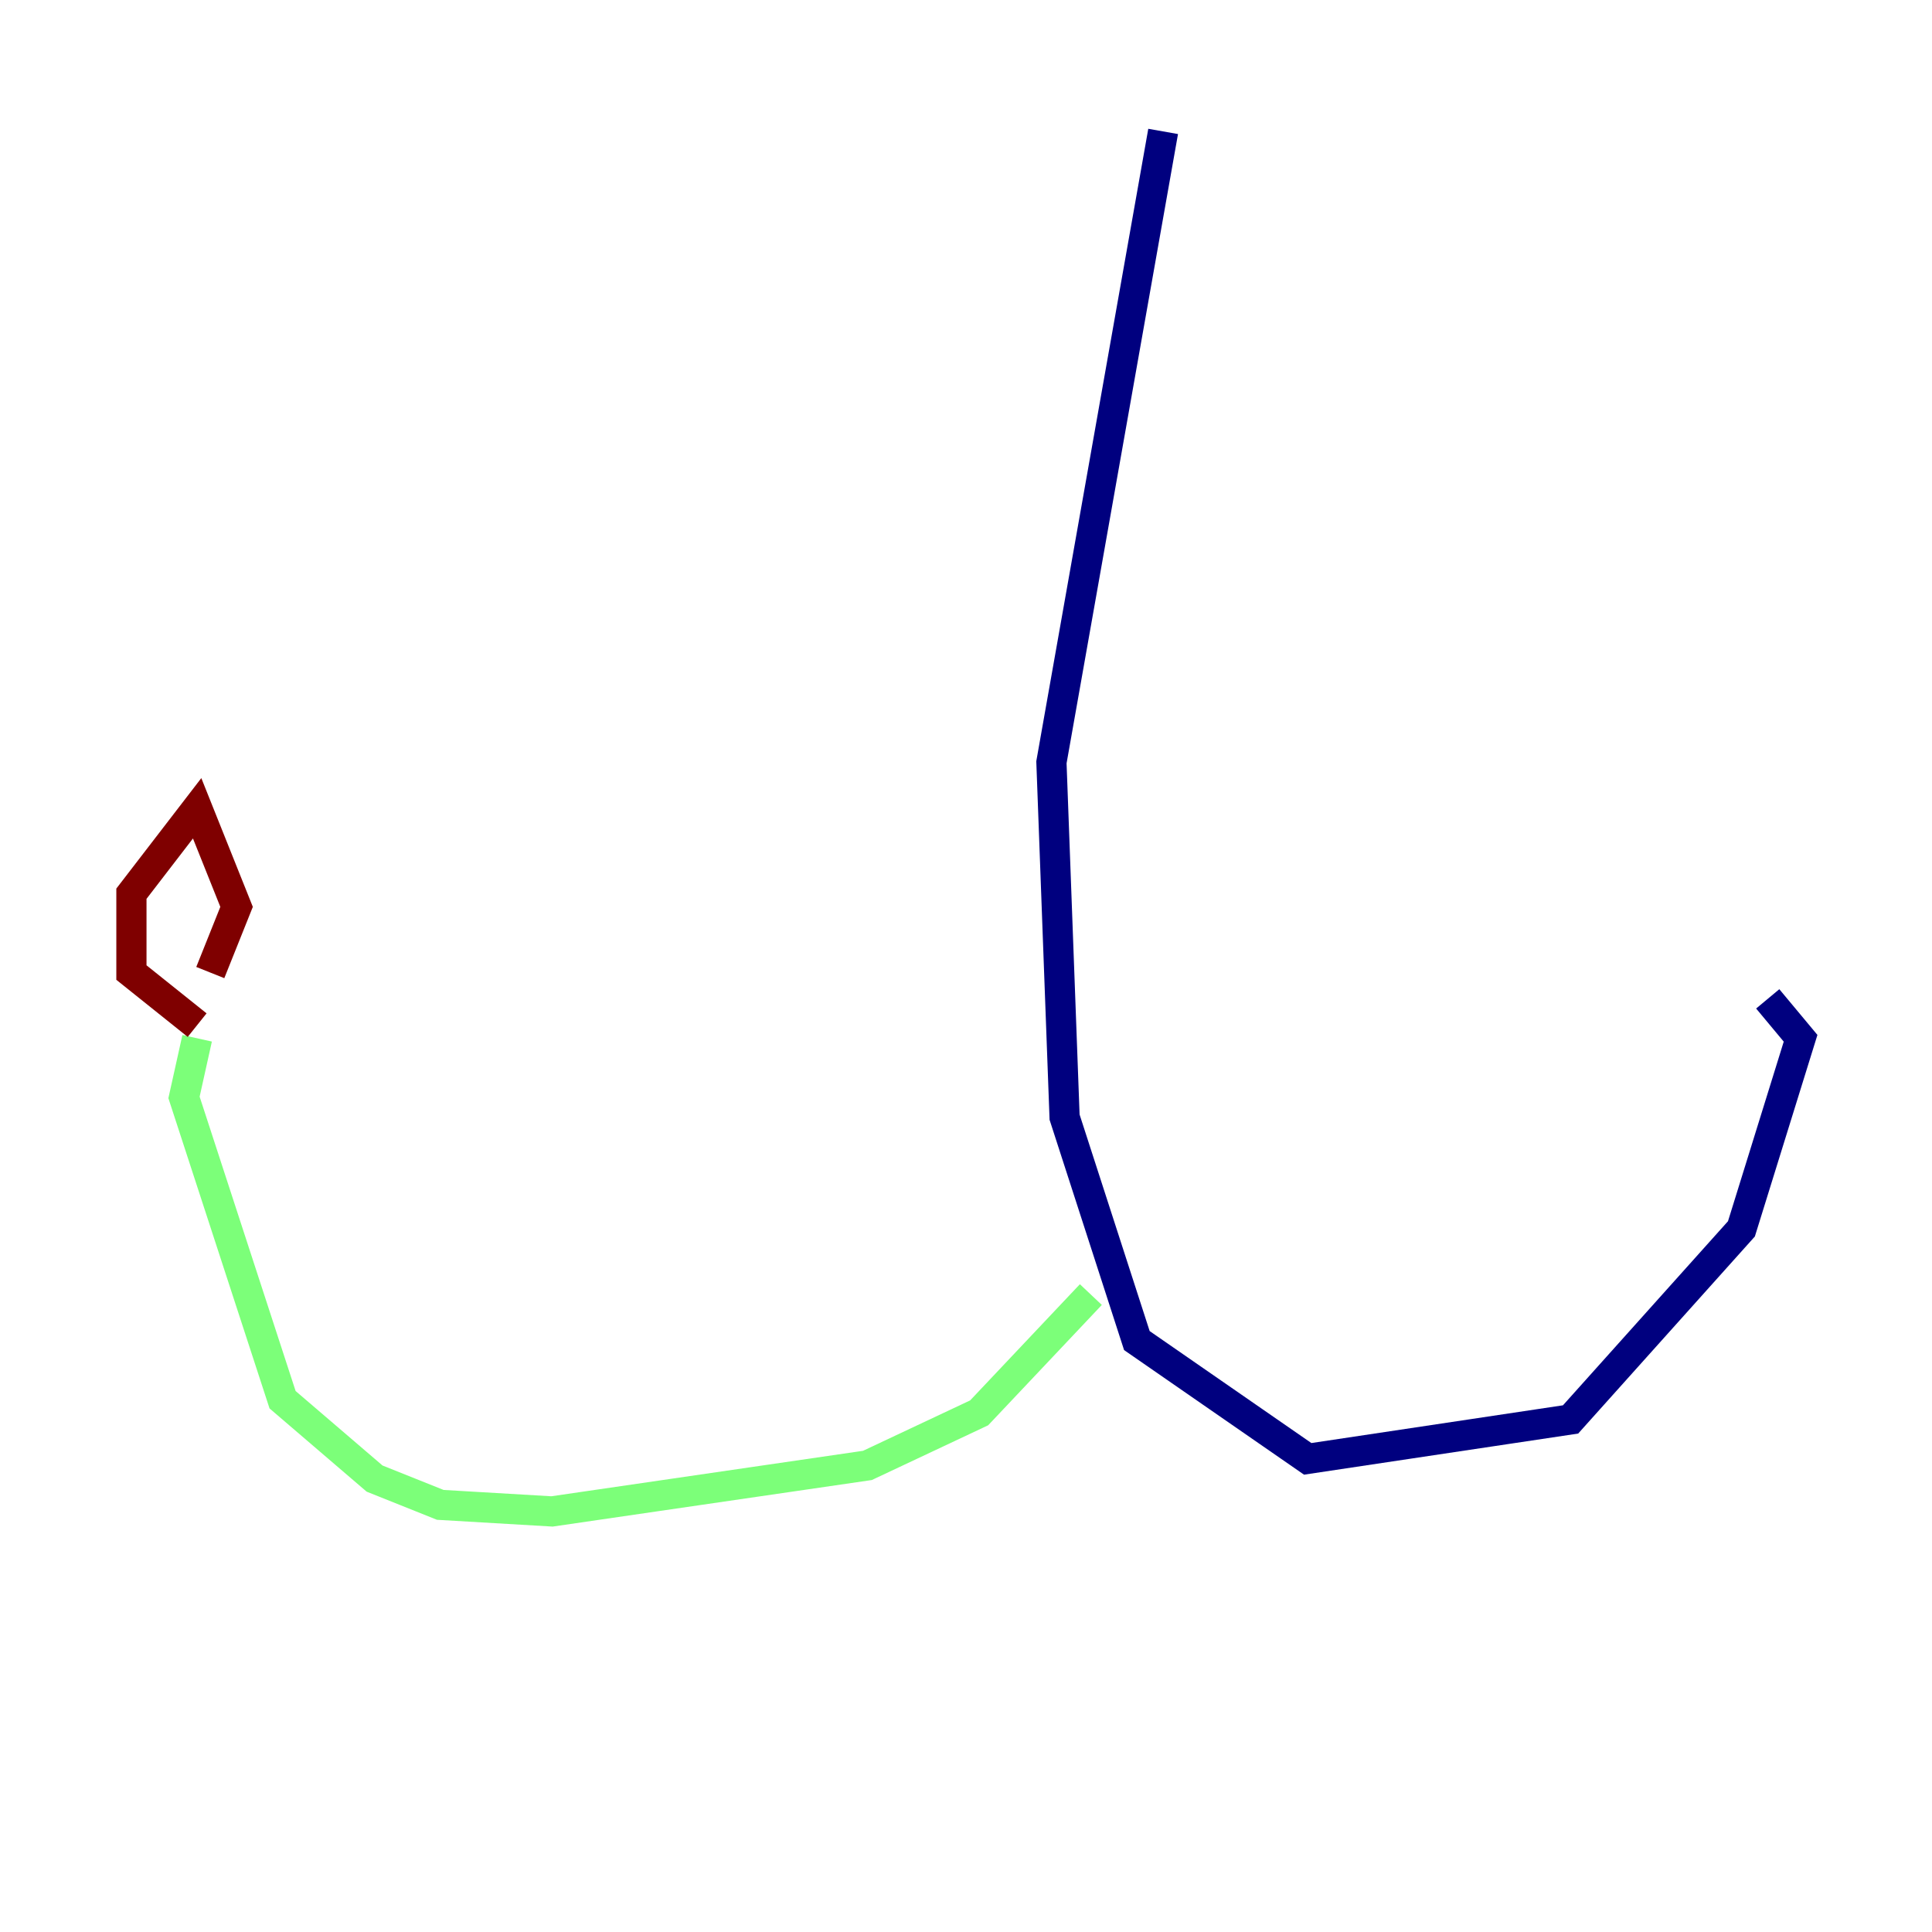 <?xml version="1.0" encoding="utf-8" ?>
<svg baseProfile="tiny" height="128" version="1.2" viewBox="0,0,128,128" width="128" xmlns="http://www.w3.org/2000/svg" xmlns:ev="http://www.w3.org/2001/xml-events" xmlns:xlink="http://www.w3.org/1999/xlink"><defs /><polyline fill="none" points="77.061,8.707 69.66,50.503 70.531,74.014 75.32,88.816 86.639,96.653 104.054,94.041 115.374,81.415 119.293,68.789 117.116,66.177" stroke="#00007f" stroke-width="2" /><polyline fill="none" points="72.272,85.769 64.871,93.605 57.469,97.088 36.571,100.136 29.17,99.701 24.816,97.959 18.721,92.735 12.191,72.707 13.061,68.789" stroke="#7cff79" stroke-width="2" /><polyline fill="none" points="13.061,67.918 8.707,64.435 8.707,59.211 13.061,53.551 15.674,60.082 13.932,64.435" stroke="#7f0000" stroke-width="2" /></svg>